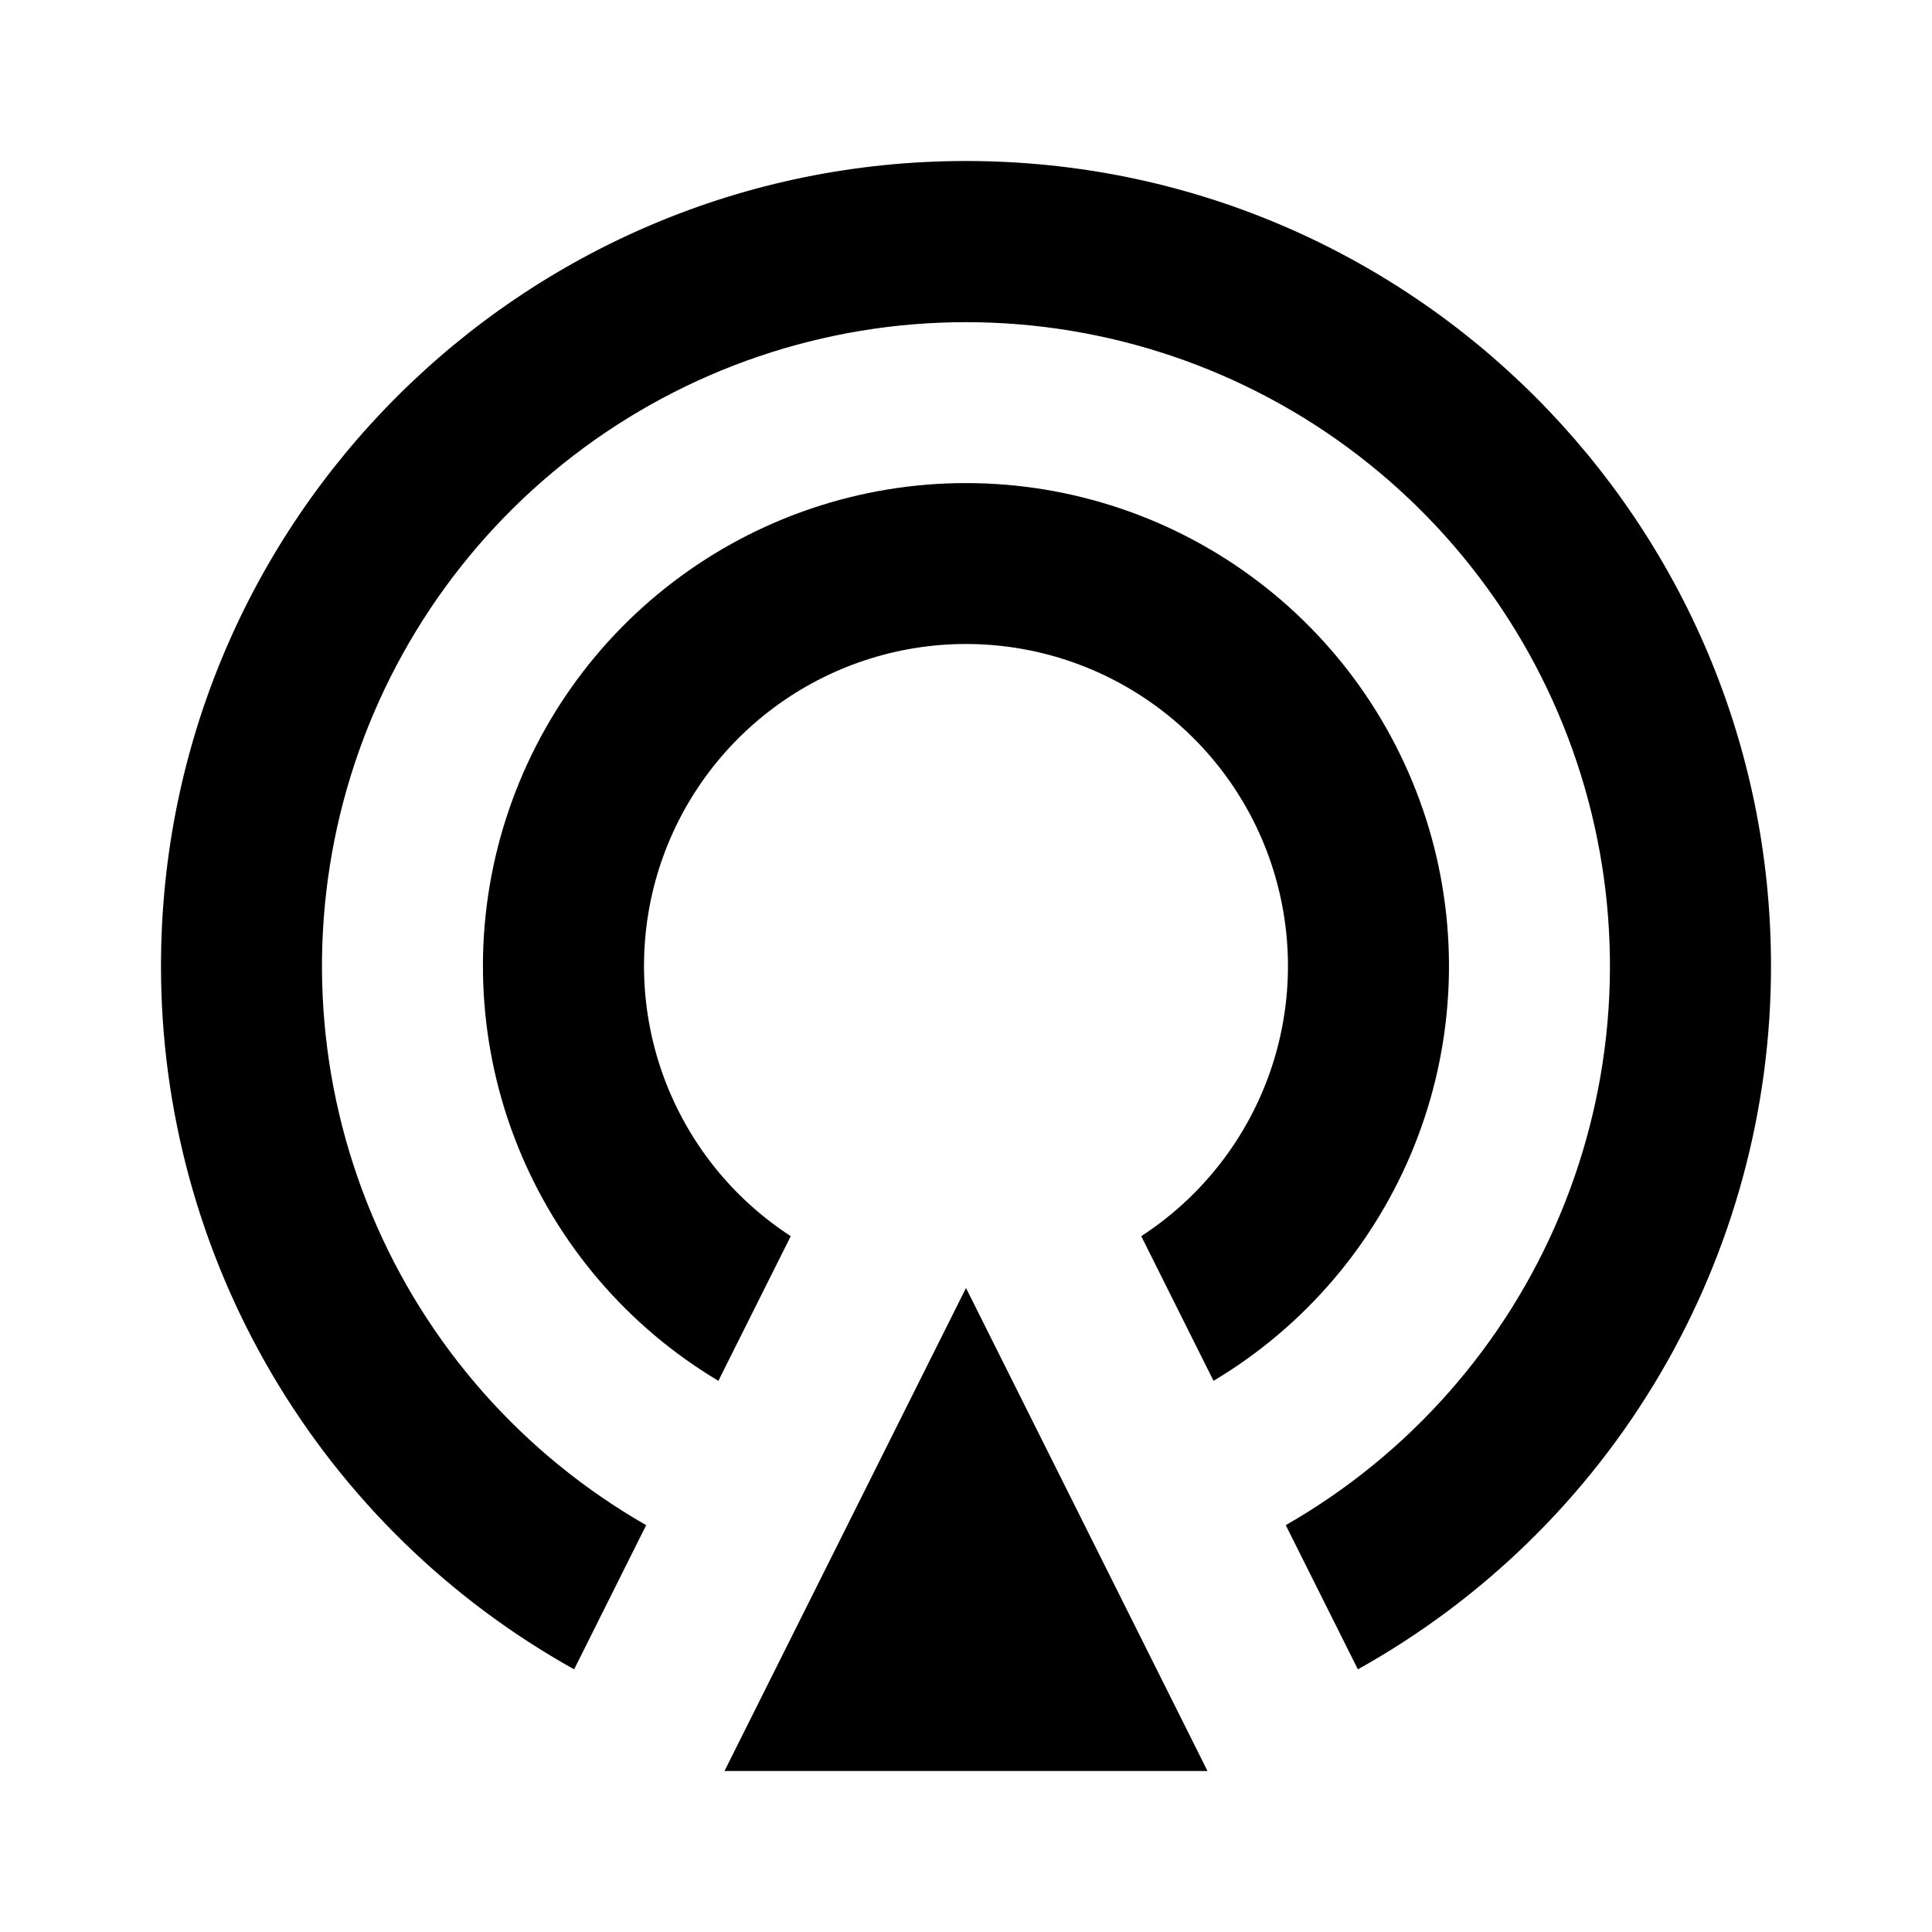<svg width="24" height="24" viewBox="0 0 24 24"  xmlns="http://www.w3.org/2000/svg">
<g id="gps-line" clip-path="url(#clip0_8_1976)">
<g id="Group">
<path id="Vector" d="M7.132 20.737C5.576 19.87 4.279 18.603 3.377 17.067C2.475 15.531 1.999 13.781 2 12C2 6.477 6.477 2 12 2C17.523 2 22 6.477 22 12C22.001 13.781 21.525 15.531 20.623 17.067C19.721 18.603 18.424 19.87 16.868 20.737L15.972 18.946C17.503 18.07 18.702 16.713 19.381 15.085C20.061 13.458 20.184 11.651 19.731 9.947C19.278 8.242 18.274 6.735 16.876 5.66C15.478 4.585 13.763 4.002 11.999 4.002C10.236 4.002 8.521 4.585 7.123 5.66C5.725 6.735 4.721 8.242 4.268 9.947C3.815 11.651 3.938 13.458 4.618 15.085C5.297 16.713 6.496 18.07 8.027 18.946L7.132 20.737ZM8.924 17.153C7.796 16.48 6.921 15.455 6.431 14.236C5.942 13.018 5.866 11.672 6.215 10.406C6.565 9.14 7.319 8.023 8.364 7.228C9.409 6.432 10.686 6.001 11.999 6.001C13.313 6.001 14.59 6.432 15.635 7.228C16.68 8.023 17.434 9.14 17.784 10.406C18.133 11.672 18.057 13.018 17.568 14.236C17.078 15.455 16.203 16.48 15.075 17.153L14.177 15.356C14.901 14.886 15.453 14.195 15.752 13.386C16.051 12.577 16.08 11.692 15.835 10.865C15.591 10.038 15.085 9.312 14.394 8.796C13.702 8.279 12.863 8 12 8C11.137 8 10.298 8.279 9.606 8.796C8.915 9.312 8.409 10.038 8.164 10.865C7.92 11.692 7.949 12.577 8.248 13.386C8.547 14.195 9.099 14.886 9.823 15.356L8.924 17.153ZM12 16L15 22H9L12 16Z" />
</g>
</g>
<defs>
<clipPath id="clip0_8_1976">
<rect width="24" height="24" fill="white"/>
</clipPath>
</defs>
</svg>
